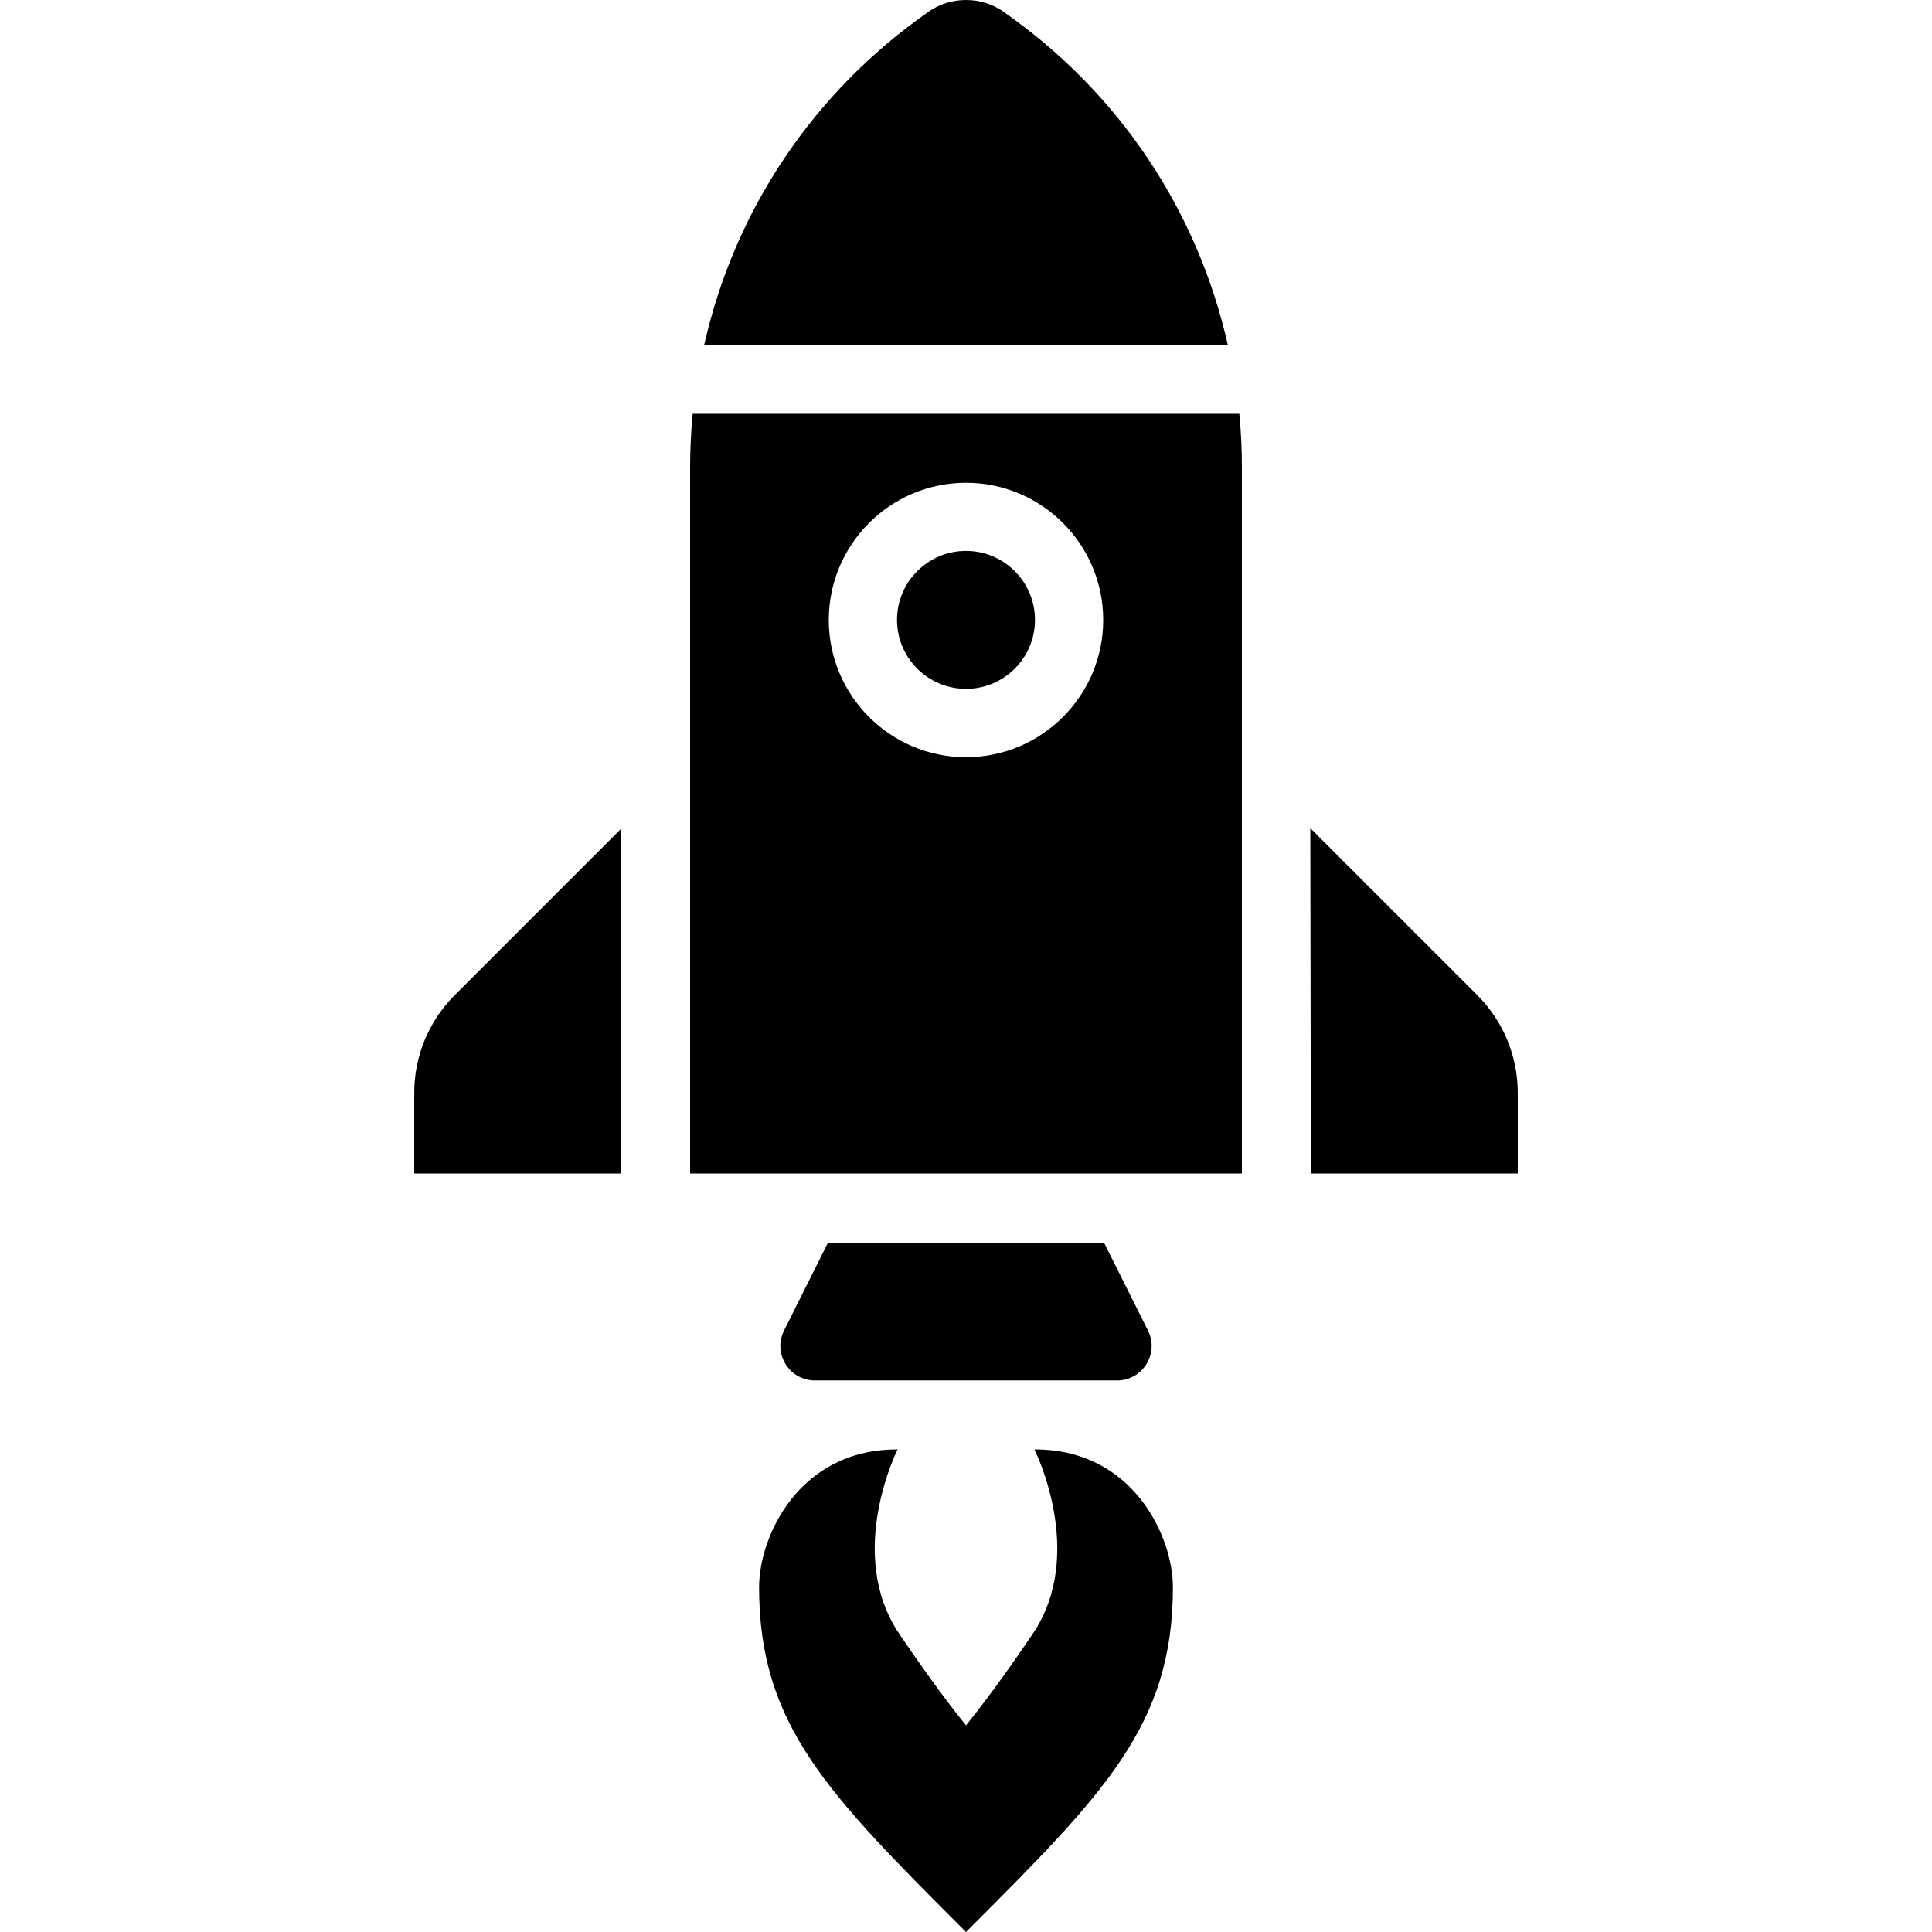 <?xml version="1.0" encoding="iso-8859-1"?>
<!-- Generator: Adobe Illustrator 19.0.0, SVG Export Plug-In . SVG Version: 6.00 Build 0)  -->
<svg version="1.1" id="Capa_1" xmlns="http://www.w3.org/2000/svg" xmlns:xlink="http://www.w3.org/1999/xlink" x="0px" y="0px"
	 viewBox="0 0 448.2 448.2" style="enable-background:new 0 0 448.2 448.2;" xml:space="preserve">
<g>
	<g>
		<path d="M233.131,2.969c-0.126-0.089-0.235-0.198-0.362-0.285c-5.142-3.579-12.195-3.579-17.338,0
			c-0.127,0.088-0.236,0.196-0.362,0.285C188.81,21.381,170.467,48.557,163.368,80h121.465
			C277.768,48.712,259.528,21.478,233.131,2.969z"/>
	</g>
</g>
<g>
	<g>
		<path d="M287.508,96H160.692c-0.387,4.053-0.592,8.159-0.592,12.315v163.933h128V108.315
			C288.1,104.159,287.895,100.052,287.508,96z M224.1,175.663c-17.552,0-31.832-14.279-31.832-31.831
			c0-17.552,14.28-31.832,31.832-31.832s31.831,14.28,31.831,31.832S241.652,175.663,224.1,175.663z"/>
	</g>
</g>
<g>
	<g>
		<path d="M342.727,230.875l-38.751-38.751l0.124,80.124h48v-18.745C352.1,245.015,348.729,236.876,342.727,230.875z"/>
	</g>
</g>
<g>
	<g>
		<path d="M105.473,230.874c-6.002,6.002-9.374,14.141-9.374,22.629v18.745h48l0.025-80.025L105.473,230.874z"/>
	</g>
</g>
<g>
	<g>
		<circle cx="224.1" cy="143.808" r="16"/>
	</g>
</g>
<g>
	<g>
		<path d="M240.1,336.248h-0.129c0,0,12.171,24.151-0.367,42.75c-9.377,13.909-15.424,21.138-15.504,21.25
			c-0.08-0.111-6.127-7.341-15.504-21.25c-12.538-18.598-0.367-42.75-0.367-42.75H208.1c-22.776,0-32,20.208-32,31.952
			c0,32.048,15.922,47.922,48,80c32.078-32.078,48-47.952,48-80C272.1,356.456,262.876,336.248,240.1,336.248z"/>
	</g>
</g>
<g>
	<g>
		<path d="M266.311,308.669l-10.186-20.374h-64.048l-10.187,20.374c-2.66,5.319,1.208,11.578,7.155,11.578h70.111
			C265.103,320.248,268.971,313.989,266.311,308.669z"/>
	</g>
</g>
<g>
</g>
<g>
</g>
<g>
</g>
<g>
</g>
<g>
</g>
<g>
</g>
<g>
</g>
<g>
</g>
<g>
</g>
<g>
</g>
<g>
</g>
<g>
</g>
<g>
</g>
<g>
</g>
<g>
</g>
</svg>
